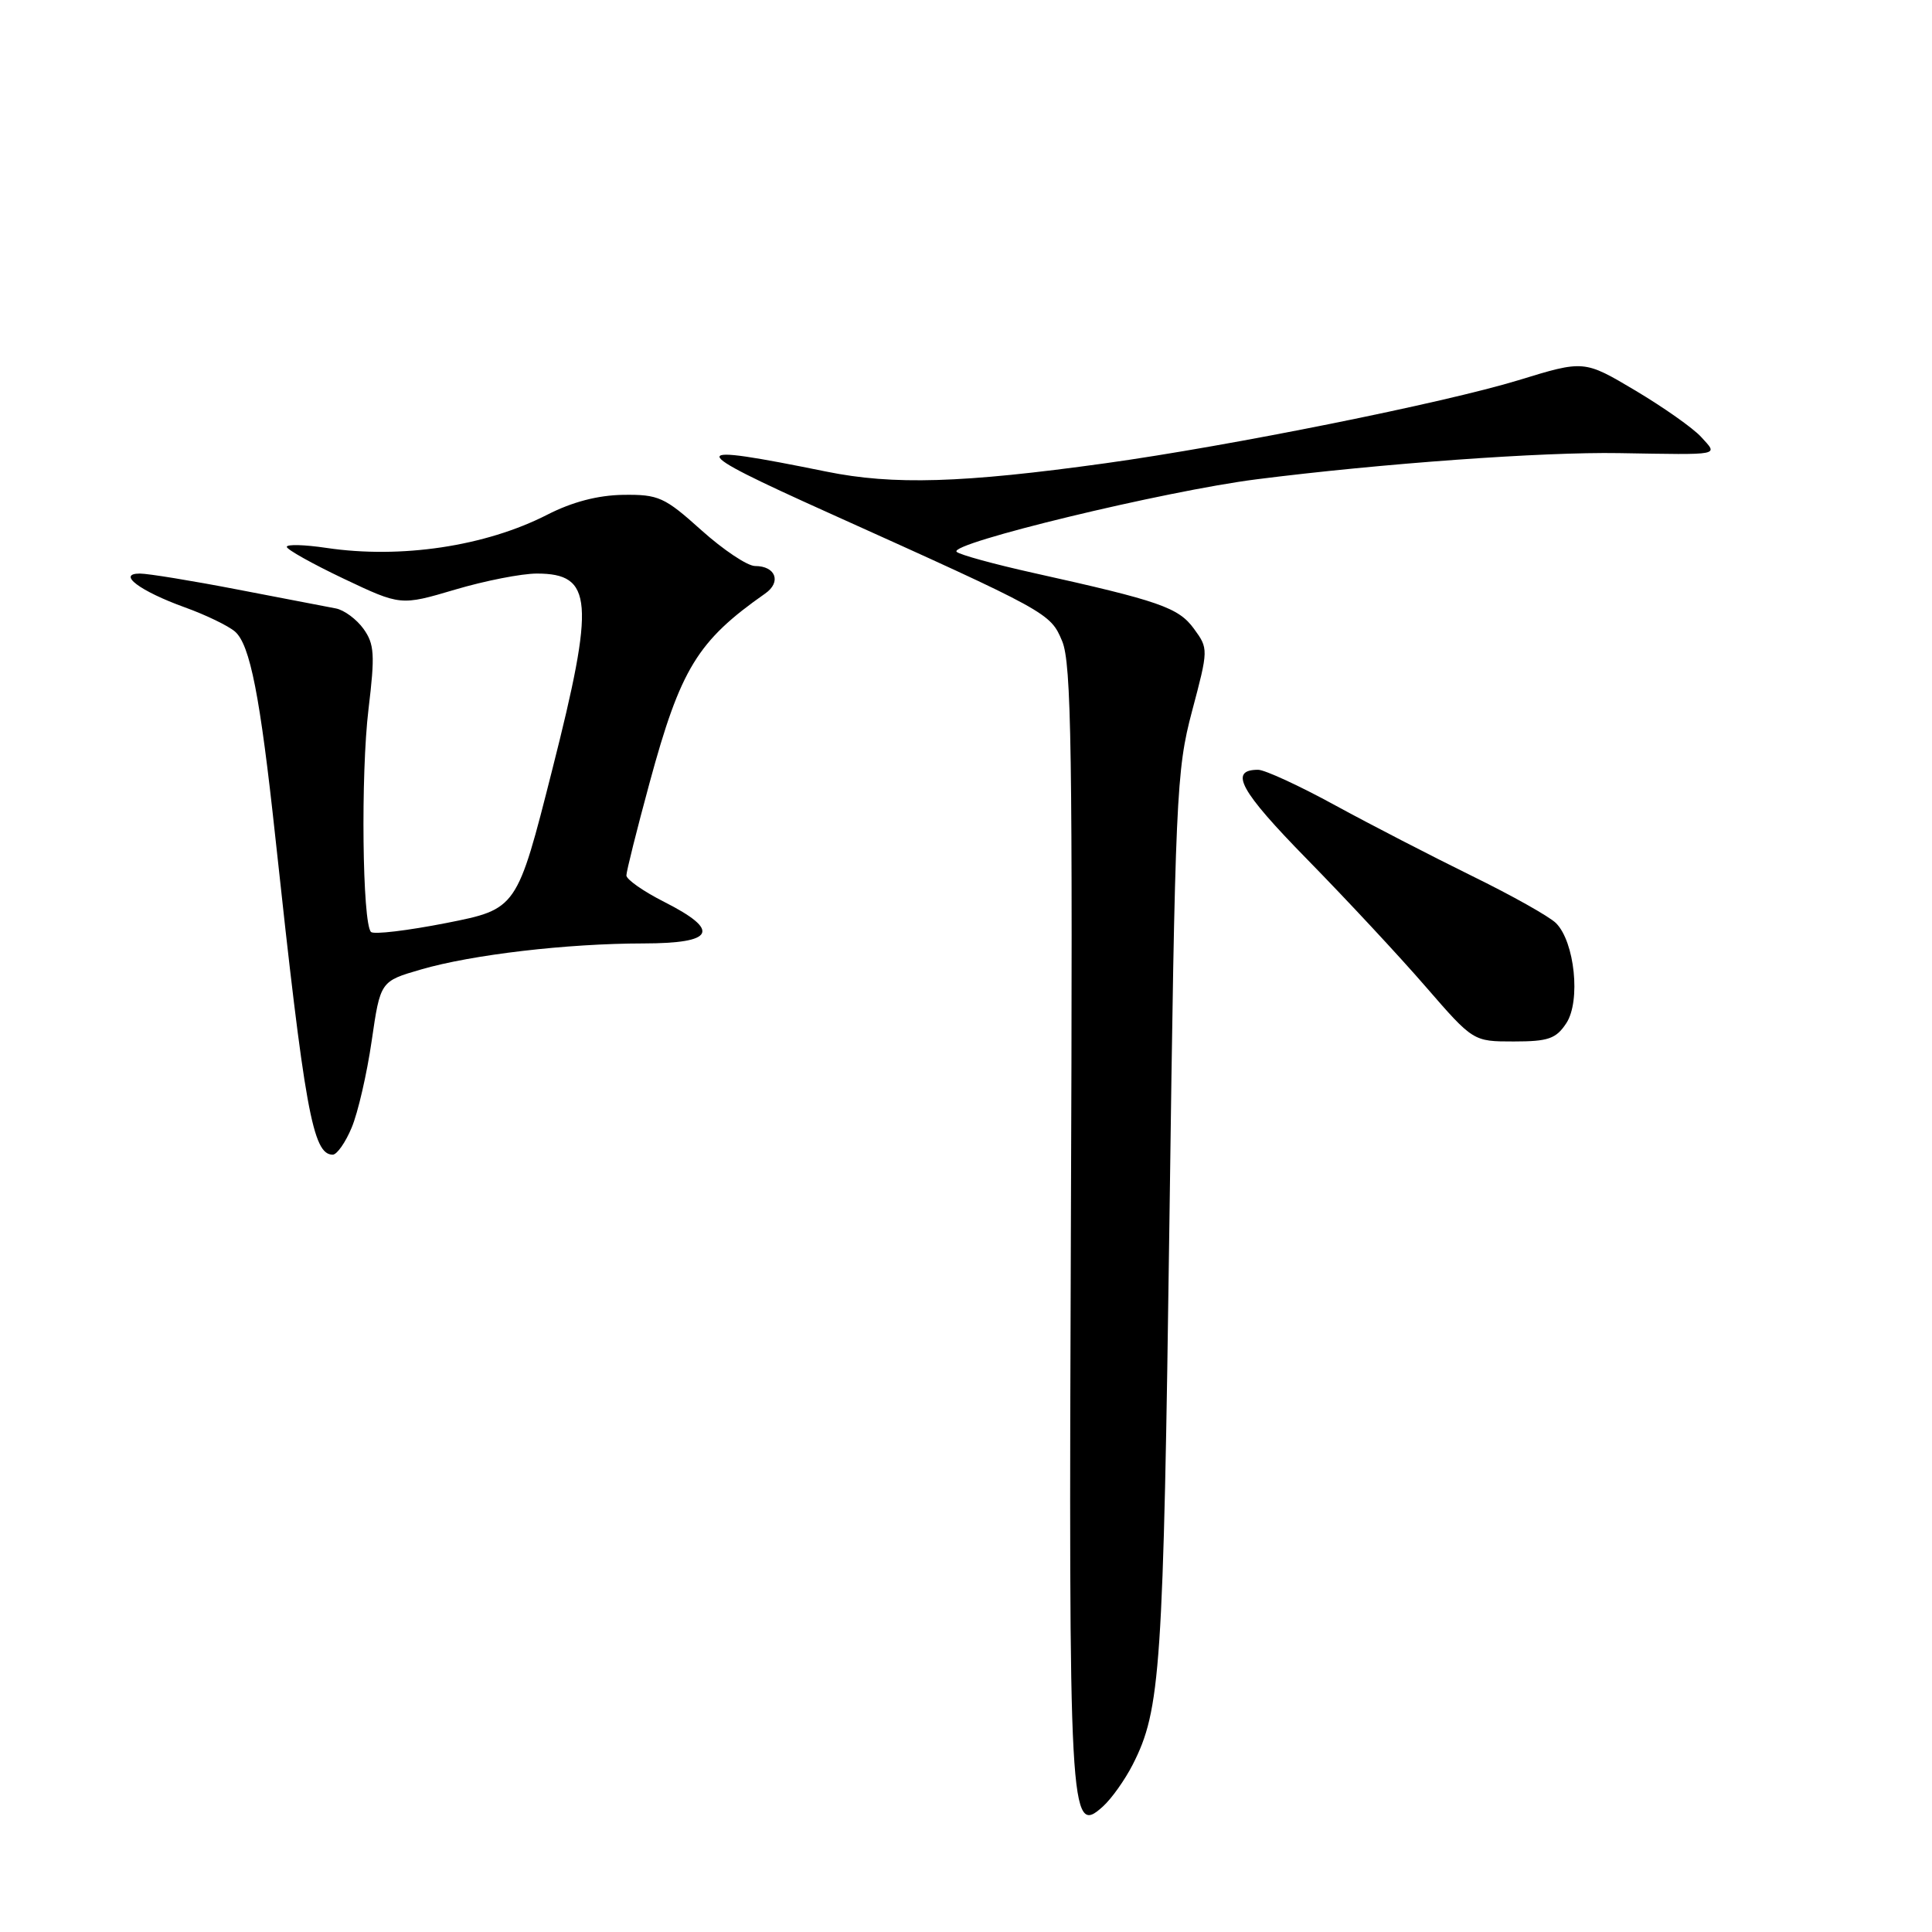 <?xml version="1.0" encoding="UTF-8" standalone="no"?>
<!DOCTYPE svg PUBLIC "-//W3C//DTD SVG 1.1//EN" "http://www.w3.org/Graphics/SVG/1.1/DTD/svg11.dtd" >
<svg xmlns="http://www.w3.org/2000/svg" xmlns:xlink="http://www.w3.org/1999/xlink" version="1.1" viewBox="0 0 256 256">
 <g >
 <path fill="currentColor"
d=" M 150.08 233.84 C 153.80 226.55 154.15 221.35 154.96 161.50 C 155.72 105.33 155.87 102.10 157.95 94.24 C 160.13 86.04 160.13 85.95 158.21 83.32 C 156.16 80.50 153.65 79.63 137.00 75.93 C 131.78 74.77 127.17 73.51 126.76 73.12 C 125.59 72.01 154.38 65.05 166.50 63.51 C 183.06 61.41 204.40 59.87 214.50 60.04 C 228.33 60.27 227.67 60.40 225.41 57.90 C 224.36 56.74 220.44 53.98 216.70 51.75 C 209.90 47.71 209.90 47.71 201.20 50.38 C 191.39 53.38 163.05 59.08 146.50 61.38 C 127.50 64.02 118.35 64.29 109.50 62.49 C 90.57 58.65 90.60 59.31 109.72 67.92 C 138.98 81.11 139.17 81.21 140.74 84.95 C 141.97 87.87 142.15 99.49 141.90 161.95 C 141.60 240.95 141.73 243.36 146.13 239.38 C 147.28 238.35 149.05 235.85 150.08 233.84 Z  M 46.60 149.41 C 47.43 147.44 48.62 142.27 49.25 137.92 C 50.40 130.02 50.40 130.02 55.79 128.46 C 62.55 126.49 75.15 125.02 85.25 125.01 C 94.71 125.00 95.54 123.32 88.00 119.50 C 85.25 118.11 83.00 116.53 83.00 116.00 C 83.00 115.47 84.38 109.96 86.06 103.77 C 90.18 88.59 92.41 84.94 101.40 78.64 C 103.57 77.12 102.79 75.00 100.05 75.00 C 99.04 75.00 95.84 72.86 92.93 70.25 C 88.05 65.86 87.26 65.51 82.57 65.57 C 79.22 65.62 75.81 66.51 72.50 68.21 C 64.32 72.39 53.13 74.07 43.25 72.60 C 40.36 72.17 38.00 72.10 38.00 72.46 C 38.00 72.81 41.40 74.71 45.54 76.68 C 53.09 80.26 53.09 80.26 60.29 78.13 C 64.26 76.95 69.13 76.00 71.13 76.00 C 78.57 76.00 78.86 79.58 73.18 101.97 C 68.50 120.45 68.50 120.45 59.16 122.30 C 54.02 123.31 49.52 123.85 49.16 123.49 C 48.01 122.35 47.79 102.56 48.83 93.95 C 49.70 86.75 49.61 85.35 48.17 83.33 C 47.25 82.05 45.60 80.83 44.50 80.62 C 43.40 80.41 37.55 79.29 31.50 78.12 C 25.45 76.95 19.62 76.00 18.54 76.00 C 15.43 76.00 18.54 78.33 24.50 80.48 C 27.25 81.47 30.23 82.91 31.13 83.68 C 33.14 85.42 34.47 92.23 36.49 111.00 C 40.38 147.15 41.44 153.00 44.09 153.00 C 44.64 153.00 45.78 151.39 46.60 149.41 Z  M 207.55 135.57 C 209.47 132.64 208.66 124.80 206.18 122.32 C 205.31 121.45 200.30 118.64 195.05 116.07 C 189.80 113.49 181.63 109.28 176.90 106.70 C 172.17 104.11 167.58 102.00 166.71 102.00 C 162.78 102.00 164.30 104.78 173.20 113.86 C 178.39 119.16 185.47 126.76 188.92 130.75 C 195.21 138.00 195.21 138.00 200.58 138.00 C 205.17 138.00 206.19 137.64 207.55 135.57 Z "/>
</g>
</svg>